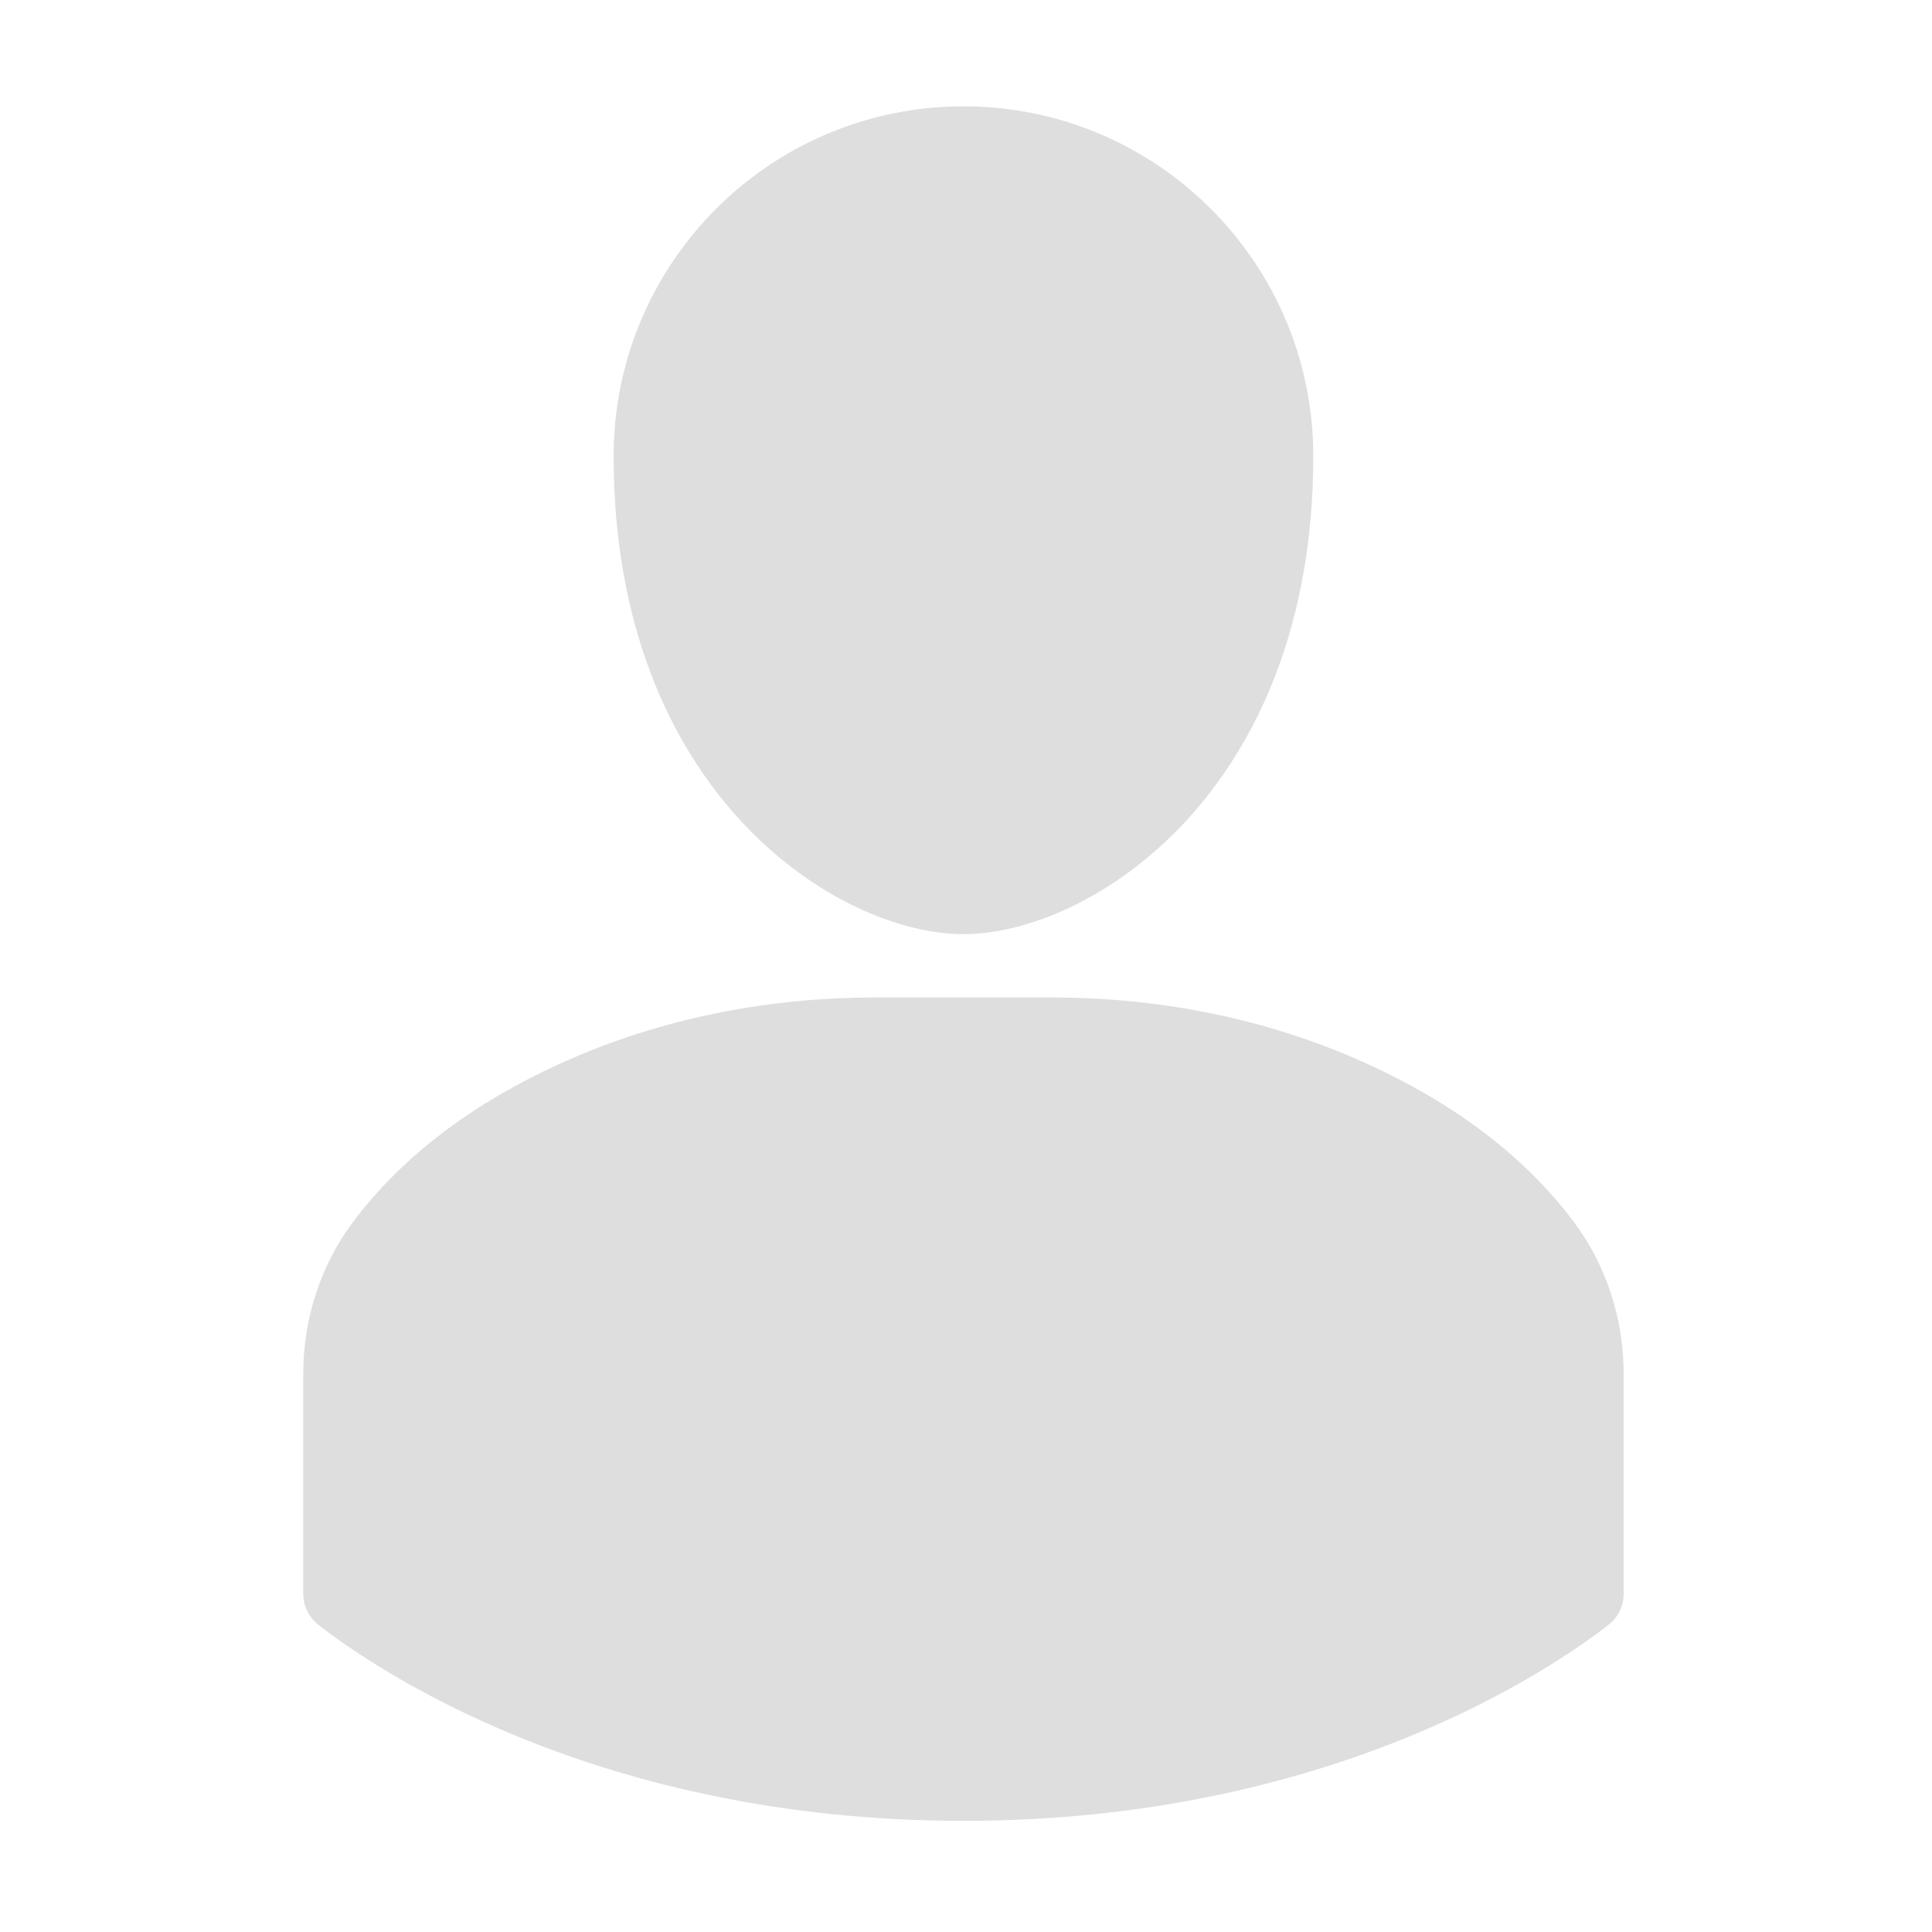 <?xml version="1.0" encoding="UTF-8" standalone="no"?>
<!DOCTYPE svg PUBLIC "-//W3C//DTD SVG 1.1//EN" "http://www.w3.org/Graphics/SVG/1.1/DTD/svg11.dtd">
<svg width="100%" height="100%" viewBox="0 0 500 500" version="1.1" xmlns="http://www.w3.org/2000/svg" xmlns:xlink="http://www.w3.org/1999/xlink" xml:space="preserve" style="fill-rule:evenodd;clip-rule:evenodd;stroke-linejoin:round;stroke-miterlimit:1.414;">
    <g transform="matrix(0.839,0,0,0.839,10,-2)">
        <g>
            <g>
                <g transform="matrix(2.483,0,0,2.483,-390.641,-441.215)">
                    <path d="M272.215,191.865C248.212,191.865 228.755,211.323 228.755,235.325C228.755,277.113 256.54,294.703 272.215,294.703C287.889,294.703 315.675,277.113 315.675,235.325C315.675,211.323 296.217,191.865 272.215,191.865Z" style="fill:rgb(222,222,222);fill-rule:nonzero;"/>
                </g>
                <g transform="matrix(2.483,0,0,2.483,-390.641,-441.215)">
                    <path d="M347.976,330.359C340.626,320.604 330.318,314.202 320.61,310.033C308.771,304.948 295.946,302.565 283.061,302.565L272.215,302.565L261.368,302.565C248.483,302.565 235.659,304.948 223.819,310.033C214.112,314.202 203.803,320.604 196.453,330.359C192.342,335.814 190.198,342.505 190.198,349.336L190.198,376.633C190.198,378.146 190.883,379.579 192.077,380.508C199.245,386.08 226.767,404.855 272.215,404.855C317.663,404.855 345.185,386.08 352.352,380.508C353.546,379.579 354.232,378.146 354.232,376.633L354.232,349.336C354.232,342.505 352.087,335.814 347.976,330.359Z" style="fill:rgb(222,222,222);fill-rule:nonzero;"/>
                </g>
            </g>
        </g>
    </g>
</svg>
